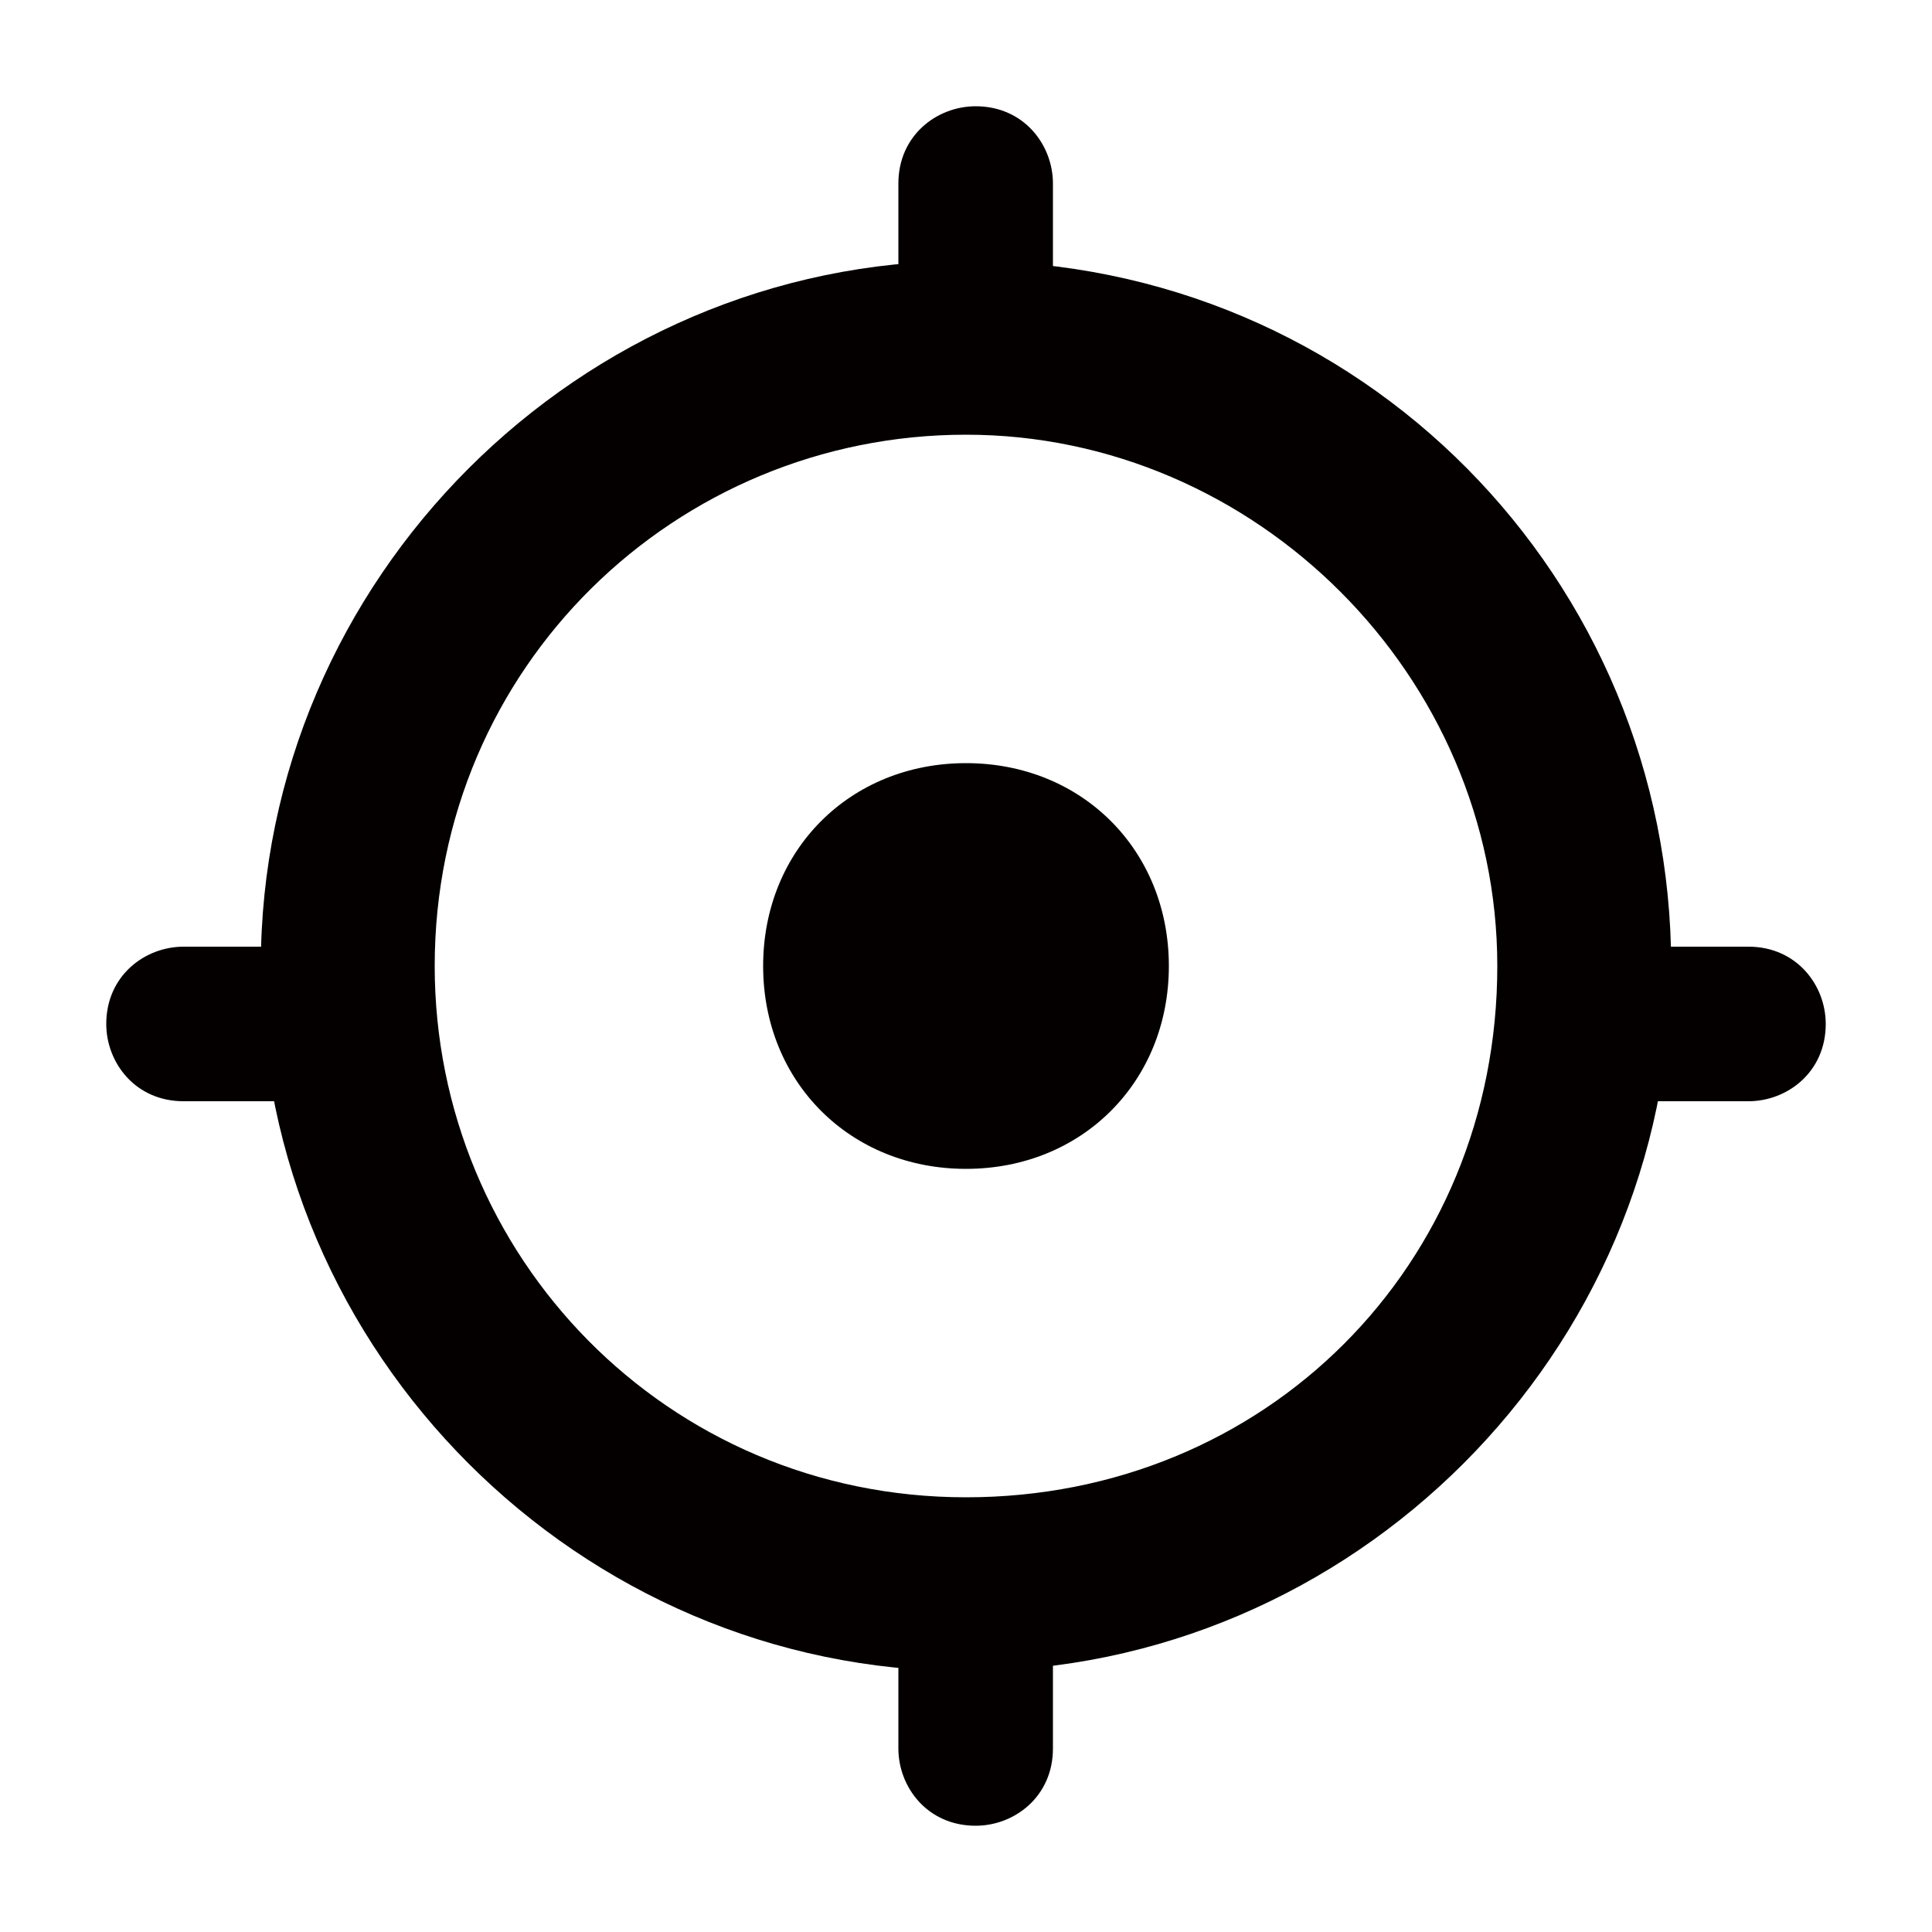 <?xml version="1.0" encoding="utf-8"?>
<!-- Generator: Adobe Illustrator 22.0.0, SVG Export Plug-In . SVG Version: 6.00 Build 0)  -->
<svg version="1.1" id="图层_1" xmlns="http://www.w3.org/2000/svg" xmlns:xlink="http://www.w3.org/1999/xlink" x="0px" y="0px"
	 viewBox="0 0 20 20" style="enable-background:new 0 0 20 20;" xml:space="preserve">
<style type="text/css">
	.st0{fill:#040000;}
	.st1{fill-rule:evenodd;clip-rule:evenodd;fill:#040000;}
</style>
<g>
	<path class="st0" d="M10,2.7C6,2.7,2.7,6,2.7,10c0,4,3.3,7.3,7.3,7.3c4,0,7.3-3.3,7.3-7.3C17.3,6,14.1,2.7,10,2.7z M10,15.5
		c-3.1,0-5.5-2.5-5.5-5.5C4.5,6.9,7,4.5,10,4.5c3,0,5.5,2.5,5.5,5.5C15.5,13.1,13.1,15.5,10,15.5z"/>
	<path class="st0" d="M10.9,3.5c0,0.5-0.4,0.8-0.8,0.8l0,0c-0.5,0-0.8-0.4-0.8-0.8V1.9c0-0.5,0.4-0.8,0.8-0.8l0,0
		c0.5,0,0.8,0.4,0.8,0.8V3.5z"/>
	<path class="st0" d="M10.9,18.1c0,0.5-0.4,0.8-0.8,0.8l0,0c-0.5,0-0.8-0.4-0.8-0.8v-1.6c0-0.5,0.4-0.8,0.8-0.8l0,0
		c0.5,0,0.8,0.4,0.8,0.8V18.1z"/>
	<path class="st0" d="M16.5,11.4c-0.5,0-0.8-0.4-0.8-0.8l0,0c0-0.5,0.4-0.8,0.8-0.8h1.6c0.5,0,0.8,0.4,0.8,0.8l0,0
		c0,0.5-0.4,0.8-0.8,0.8L16.5,11.4z"/>
	<path class="st0" d="M1.9,11.4c-0.5,0-0.8-0.4-0.8-0.8l0,0c0-0.5,0.4-0.8,0.8-0.8h1.6c0.5,0,0.8,0.4,0.8,0.8l0,0
		c0,0.5-0.4,0.8-0.8,0.8L1.9,11.4z"/>
</g>
<path class="st1" d="M7.9,10c0,1.2,0.9,2.1,2.1,2.1c1.2,0,2.1-0.9,2.1-2.1c0-1.2-0.9-2.1-2.1-2.1C8.8,7.9,7.9,8.8,7.9,10z"/>
</svg>
